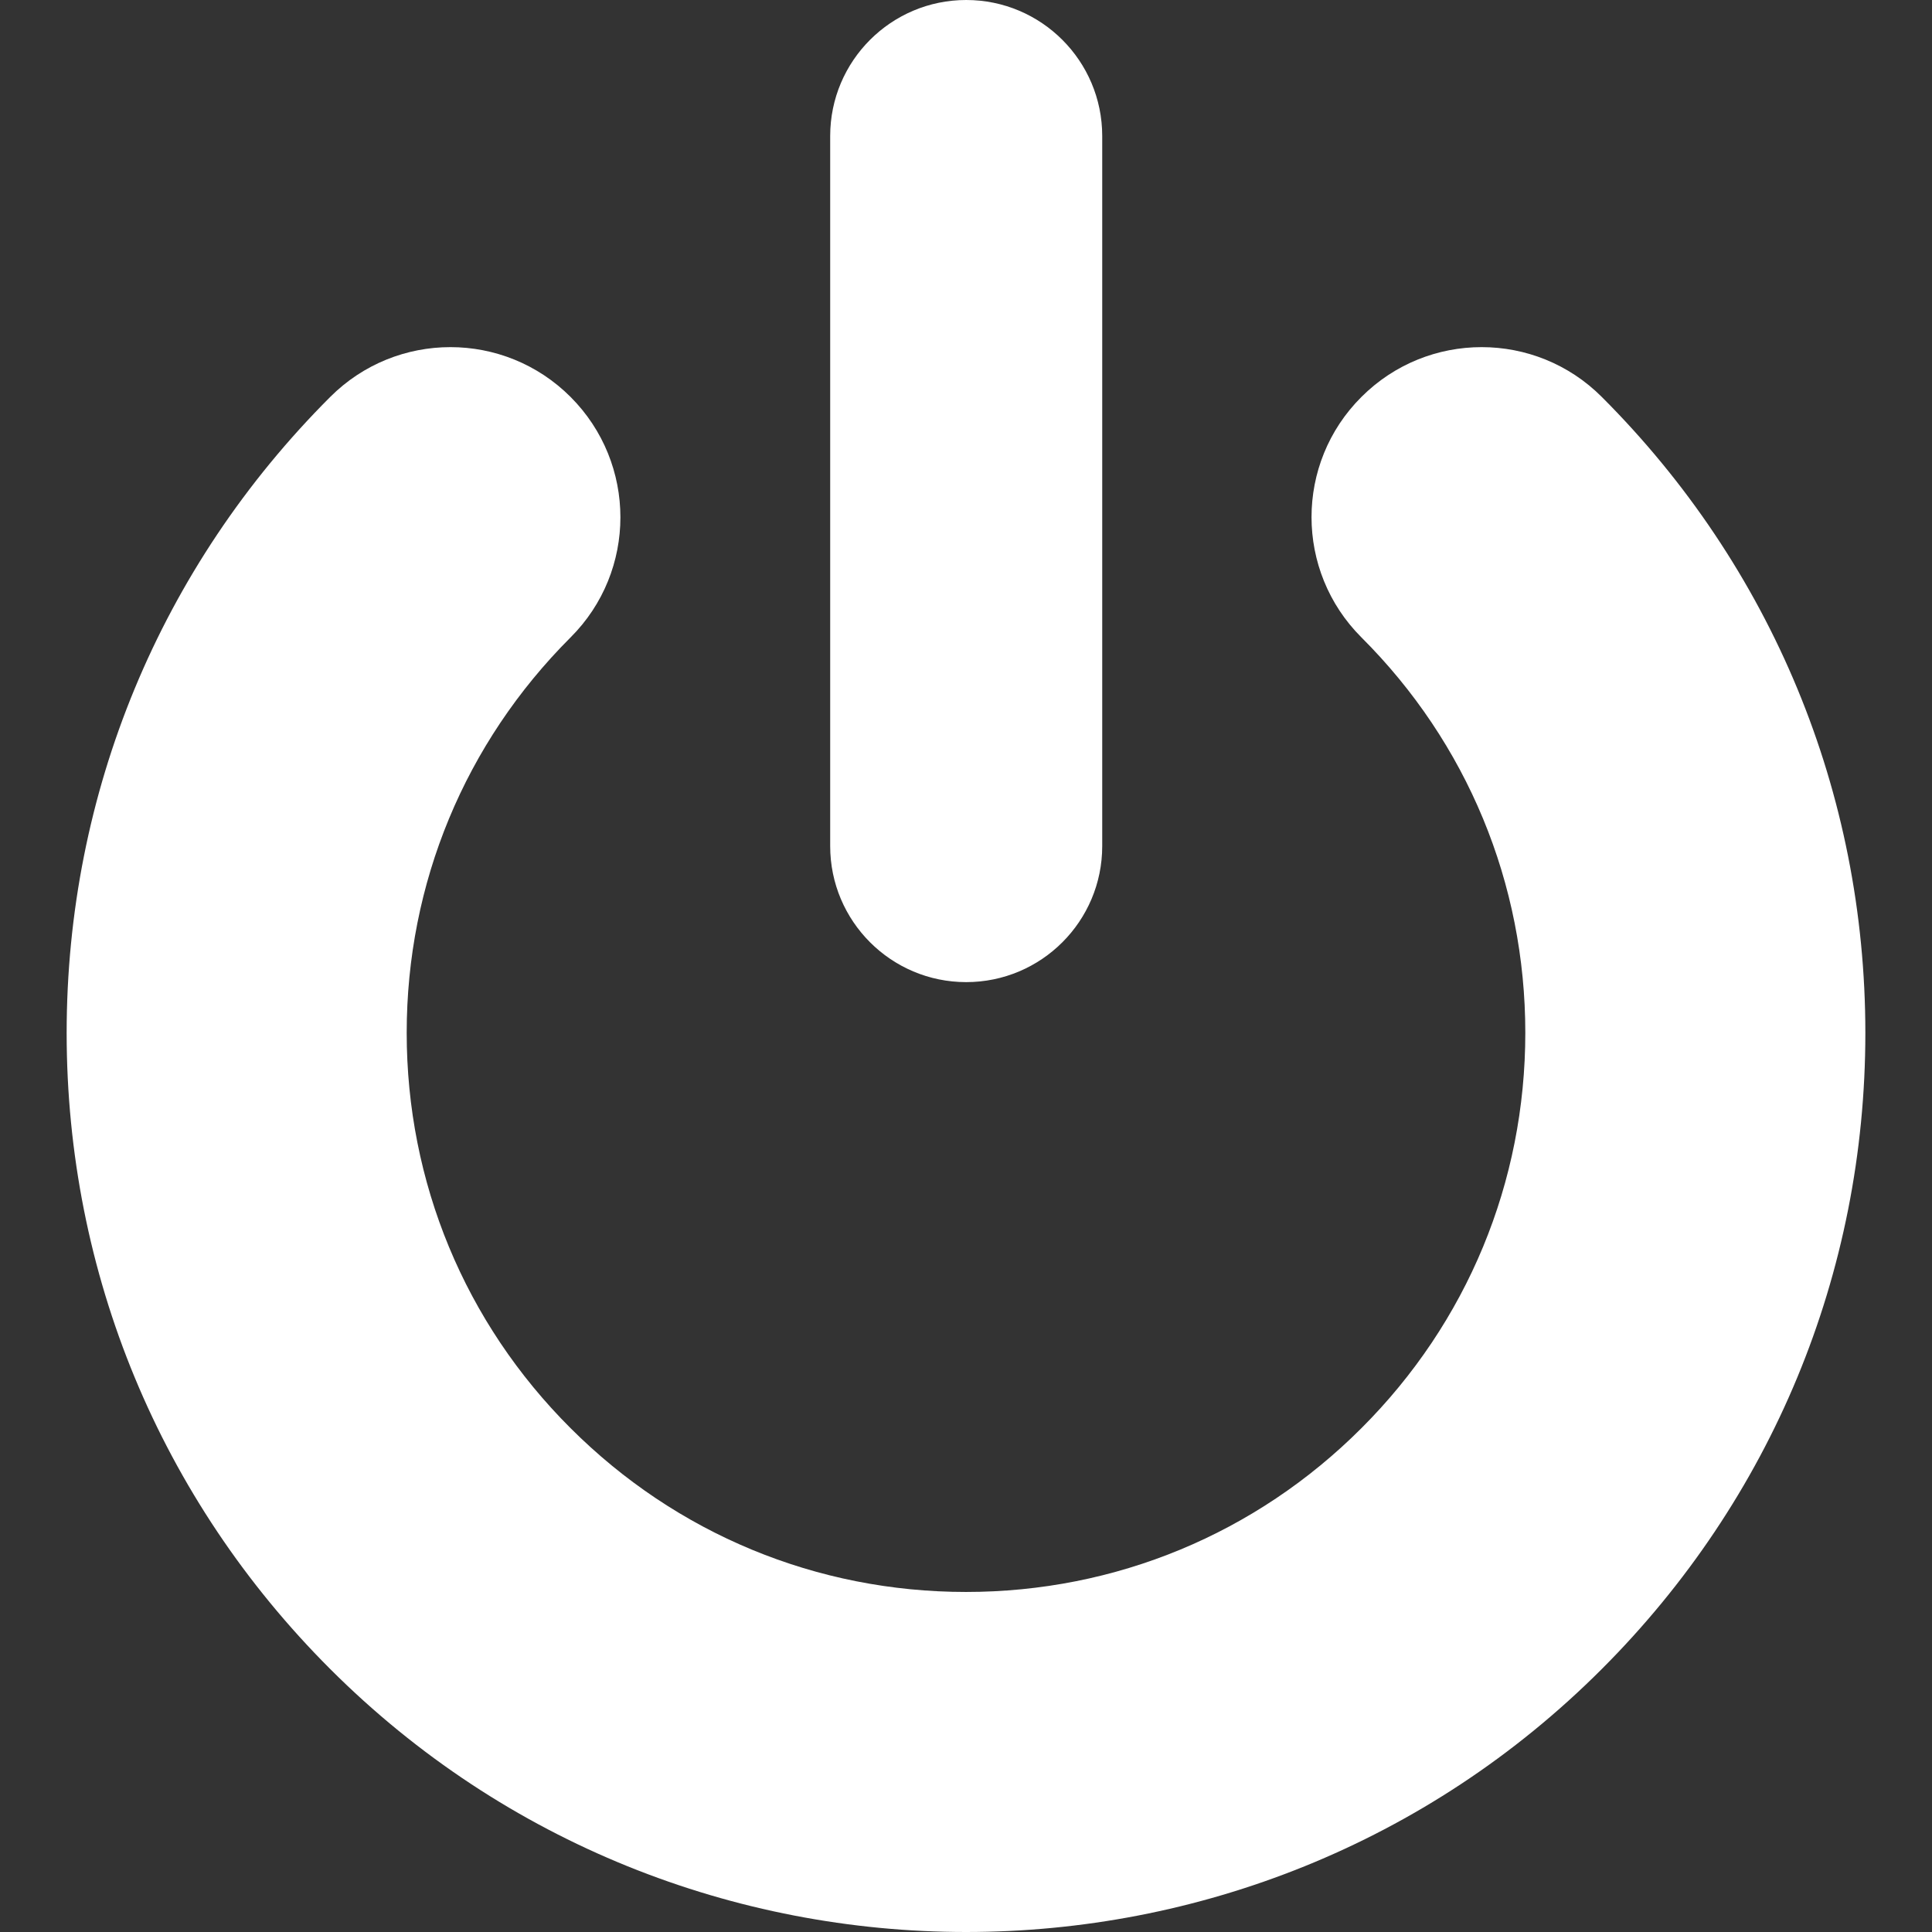 <?xml version="1.0"?>
<svg xmlns="http://www.w3.org/2000/svg" xmlns:xlink="http://www.w3.org/1999/xlink" version="1.1" id="Capa_1" x="0px" y="0px" width="512px" height="512px" viewBox="0 0 28.408 28.408" style="enable-background:new 0 0 28.408 28.408;" xml:space="preserve"><rect x="0" y="0" width="28.408" height="28.408" fill="#333333" stroke="none"/><g><g>
	<path d="M14.206,28.408c-3.387,0-6.772-1.289-9.351-3.867c-2.498-2.497-3.875-5.818-3.875-9.352c0-3.532,1.377-6.854,3.875-9.352   c0.977-0.977,2.559-0.977,3.535,0c0.976,0.978,0.977,2.56,0,3.535c-1.555,1.554-2.41,3.618-2.41,5.814   c0,2.197,0.855,4.263,2.41,5.814c1.554,1.553,3.617,2.408,5.814,2.408c2.197,0,4.262-0.855,5.814-2.408   c1.556-1.554,2.41-3.617,2.41-5.814c0-2.196-0.854-4.262-2.41-5.814c-0.978-0.977-0.978-2.56,0-3.535   c0.976-0.977,2.56-0.977,3.535,0c2.498,2.497,3.875,5.818,3.875,9.352s-1.377,6.854-3.875,9.352   C20.978,27.119,17.592,28.408,14.206,28.408z M16.207,12.441V2c0-1.104-0.896-2-2-2s-2,0.896-2,2v10.441c0,1.104,0.896,2,2,2   S16.207,13.546,16.207,12.441z" data-original="#000000" class="active-path" data-old_color="#000000" fill="#FFFFFF"/>
</g></g> </svg>
